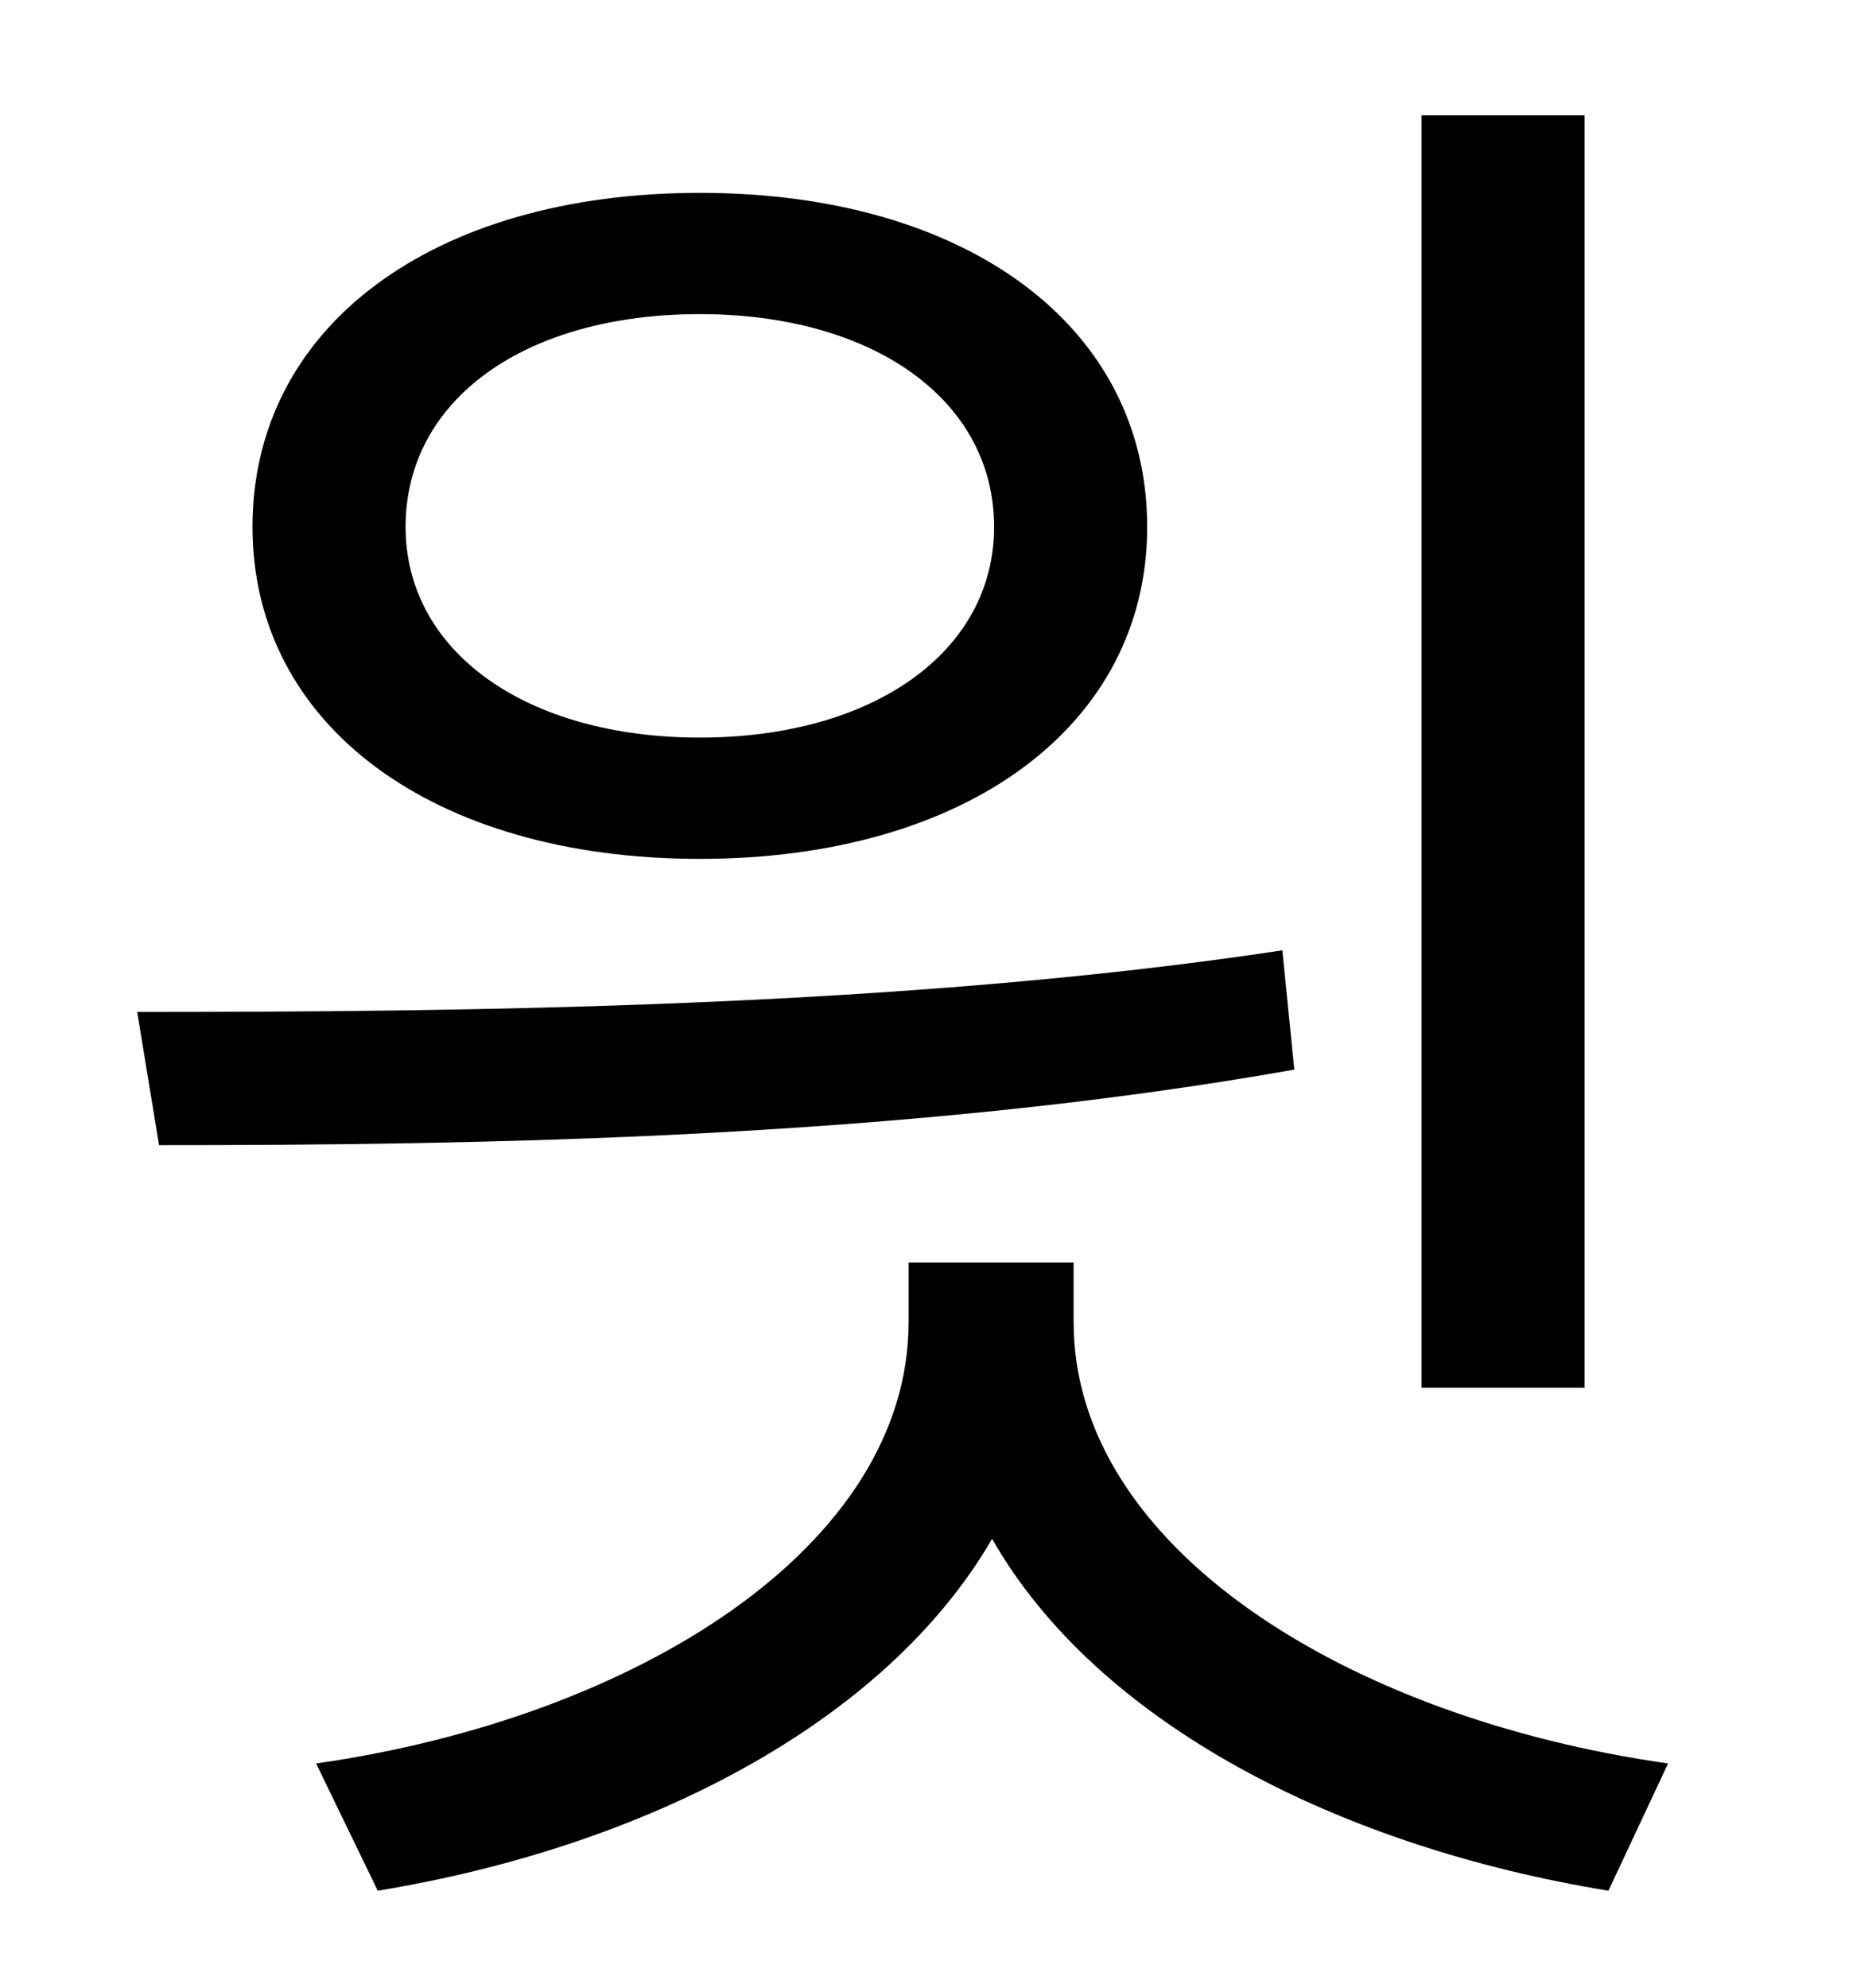 <?xml version="1.0" standalone="no"?>
<!DOCTYPE svg PUBLIC "-//W3C//DTD SVG 1.1//EN" "http://www.w3.org/Graphics/SVG/1.1/DTD/svg11.dtd" >
<svg xmlns="http://www.w3.org/2000/svg" xmlns:xlink="http://www.w3.org/1999/xlink" version="1.1" viewBox="-10 0 930 1000">
   <path fill="currentColor"
d="M787 58v640h-82v-640h82zM342 158c-88 0 -148 43 -148 107c0 63 61 106 148 106s148 -43 148 -106c0 -64 -61 -107 -148 -107zM342 432c-134 0 -225 -67 -225 -167c0 -101 91 -168 225 -168s225 67 225 168c0 100 -91 167 -225 167zM635 478l6 60
c-197 35 -412 38 -571 38l-11 -67c162 0 385 -2 576 -31zM530 635v30c0 113 137 199 299 222l-30 64c-135 -22 -257 -84 -310 -177c-54 93 -175 155 -309 177l-31 -64c161 -23 298 -109 298 -222v-30h83z" />
</svg>
